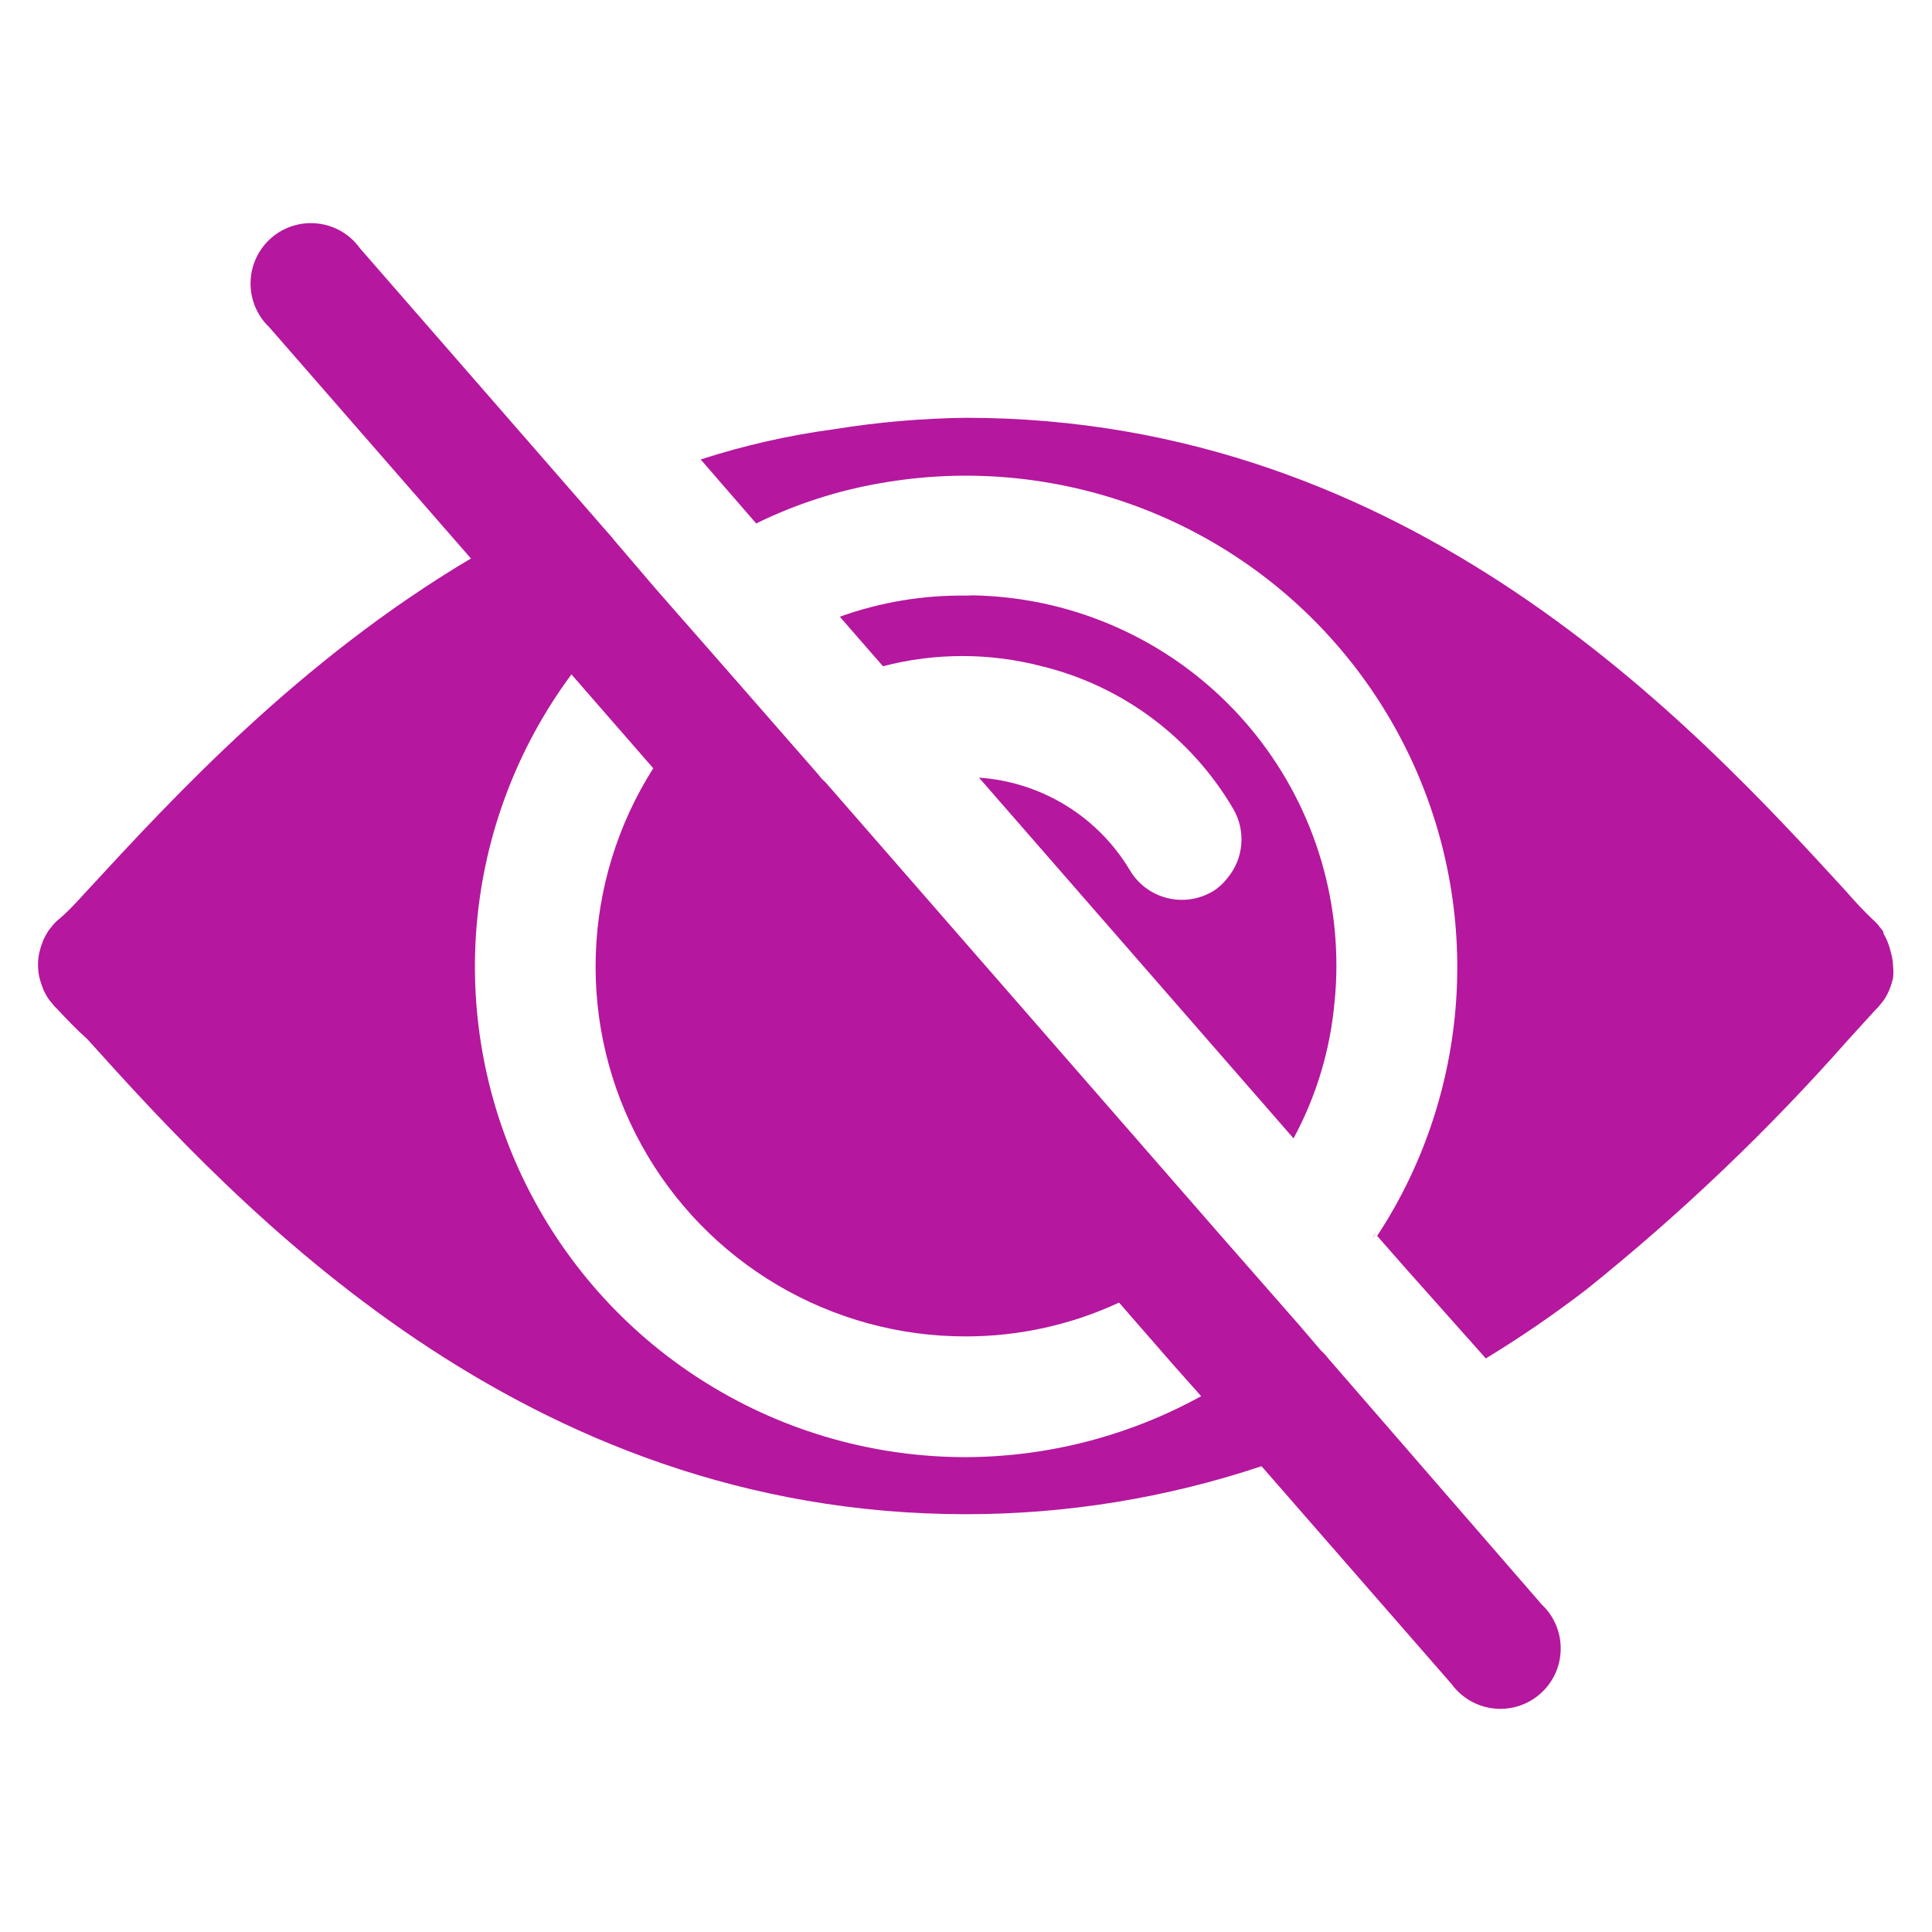 <svg width="32" height="32" viewBox="0 0 32 32" fill="none" xmlns="http://www.w3.org/2000/svg">
<path d="M22 22.5C21.964 22.453 21.924 22.409 21.88 22.37L21.53 21.96L20.215 20.46L13.675 12.96C13.63 12.921 13.59 12.878 13.555 12.83L12.165 11.24L10.85 9.74L10.175 8.95L10.14 8.905L10.06 8.815L5.96 4.11C5.879 3.997 5.775 3.902 5.655 3.832C5.534 3.762 5.401 3.718 5.263 3.702C5.125 3.686 4.985 3.699 4.852 3.741C4.719 3.782 4.596 3.851 4.492 3.942C4.387 4.034 4.302 4.146 4.244 4.272C4.185 4.398 4.153 4.535 4.15 4.674C4.147 4.813 4.173 4.951 4.226 5.08C4.28 5.208 4.359 5.324 4.46 5.42L7.8 9.25C4.955 10.94 2.875 13.2 1.445 14.75C1.275 14.935 1.12 15.11 0.945 15.25L0.9 15.295L0.855 15.35C0.831 15.376 0.809 15.404 0.79 15.435C0.759 15.484 0.732 15.536 0.71 15.59C0.686 15.652 0.666 15.715 0.65 15.78C0.623 15.912 0.623 16.048 0.65 16.18C0.666 16.244 0.686 16.308 0.71 16.37C0.732 16.424 0.759 16.476 0.79 16.525C0.809 16.555 0.831 16.584 0.855 16.61L0.9 16.665L0.945 16.71C1.095 16.87 1.255 17.04 1.445 17.21C3.955 20 8.645 25.08 16 25.08C17.664 25.08 19.317 24.811 20.895 24.285L24.04 27.89C24.122 28.002 24.226 28.097 24.346 28.167C24.466 28.237 24.599 28.282 24.737 28.297C24.875 28.313 25.015 28.3 25.148 28.259C25.281 28.217 25.404 28.149 25.508 28.057C25.613 27.966 25.698 27.853 25.757 27.727C25.816 27.601 25.847 27.465 25.85 27.325C25.853 27.186 25.827 27.048 25.774 26.92C25.721 26.791 25.641 26.675 25.54 26.58L22 22.5ZM16 24.135C14.494 24.136 13.017 23.719 11.735 22.93C10.452 22.142 9.414 21.012 8.736 19.667C8.058 18.322 7.767 16.815 7.896 15.315C8.025 13.814 8.568 12.379 9.465 11.17L10.82 12.725C10.231 13.652 9.902 14.72 9.868 15.817C9.833 16.915 10.094 18.001 10.624 18.963C11.153 19.925 11.932 20.727 12.878 21.285C13.824 21.843 14.902 22.137 16 22.135C16.876 22.135 17.741 21.944 18.535 21.575L19.45 22.625L19.895 23.125C18.702 23.782 17.363 24.13 16 24.135ZM22.79 20.42L22.73 20.5C22.754 20.477 22.775 20.45 22.79 20.42ZM20.325 14.55C20.46 14.391 20.542 14.195 20.559 13.988C20.578 13.781 20.53 13.574 20.425 13.395C20.081 12.809 19.624 12.299 19.079 11.893C18.535 11.488 17.915 11.196 17.255 11.035C16.393 10.81 15.487 10.81 14.625 11.035L13.91 10.215C14.58 9.974 15.288 9.856 16 9.865C16.082 9.86 16.163 9.86 16.245 9.865C17.83 9.927 19.329 10.601 20.427 11.745C21.525 12.889 22.138 14.414 22.135 16C22.135 16.197 22.125 16.394 22.105 16.59C22.035 17.383 21.804 18.154 21.425 18.855L16.215 12.88C16.725 12.915 17.218 13.073 17.654 13.34C18.089 13.607 18.453 13.976 18.715 14.415C18.85 14.643 19.071 14.808 19.328 14.873C19.584 14.939 19.857 14.9 20.085 14.765C20.178 14.709 20.259 14.636 20.325 14.55ZM31.355 16C31.362 16.066 31.362 16.133 31.355 16.2C31.34 16.264 31.32 16.328 31.295 16.39C31.273 16.444 31.247 16.496 31.215 16.545C31.196 16.575 31.174 16.604 31.15 16.63L31.105 16.685L31.06 16.73L30.605 17.23C29.284 18.726 27.837 20.106 26.28 21.355C25.745 21.766 25.187 22.149 24.61 22.5L23.275 21L22.81 20.47C23.212 19.859 23.528 19.196 23.75 18.5C24.177 17.166 24.252 15.745 23.969 14.373C23.686 13.002 23.054 11.727 22.134 10.671C21.214 9.615 20.037 8.815 18.718 8.347C17.398 7.879 15.98 7.759 14.6 8C13.88 8.122 13.181 8.348 12.525 8.67L11.605 7.61C12.324 7.378 13.062 7.21 13.81 7.11C14.534 6.993 15.266 6.929 16 6.92C23.355 6.92 28.045 12 30.565 14.75C30.73 14.94 30.89 15.11 31.04 15.25C31.074 15.279 31.104 15.313 31.13 15.35C31.154 15.376 31.176 15.404 31.195 15.435V15.46C31.22 15.501 31.241 15.545 31.26 15.59C31.285 15.651 31.305 15.715 31.32 15.78C31.341 15.851 31.352 15.925 31.355 16Z" fill="#B5179E"/>
</svg>
